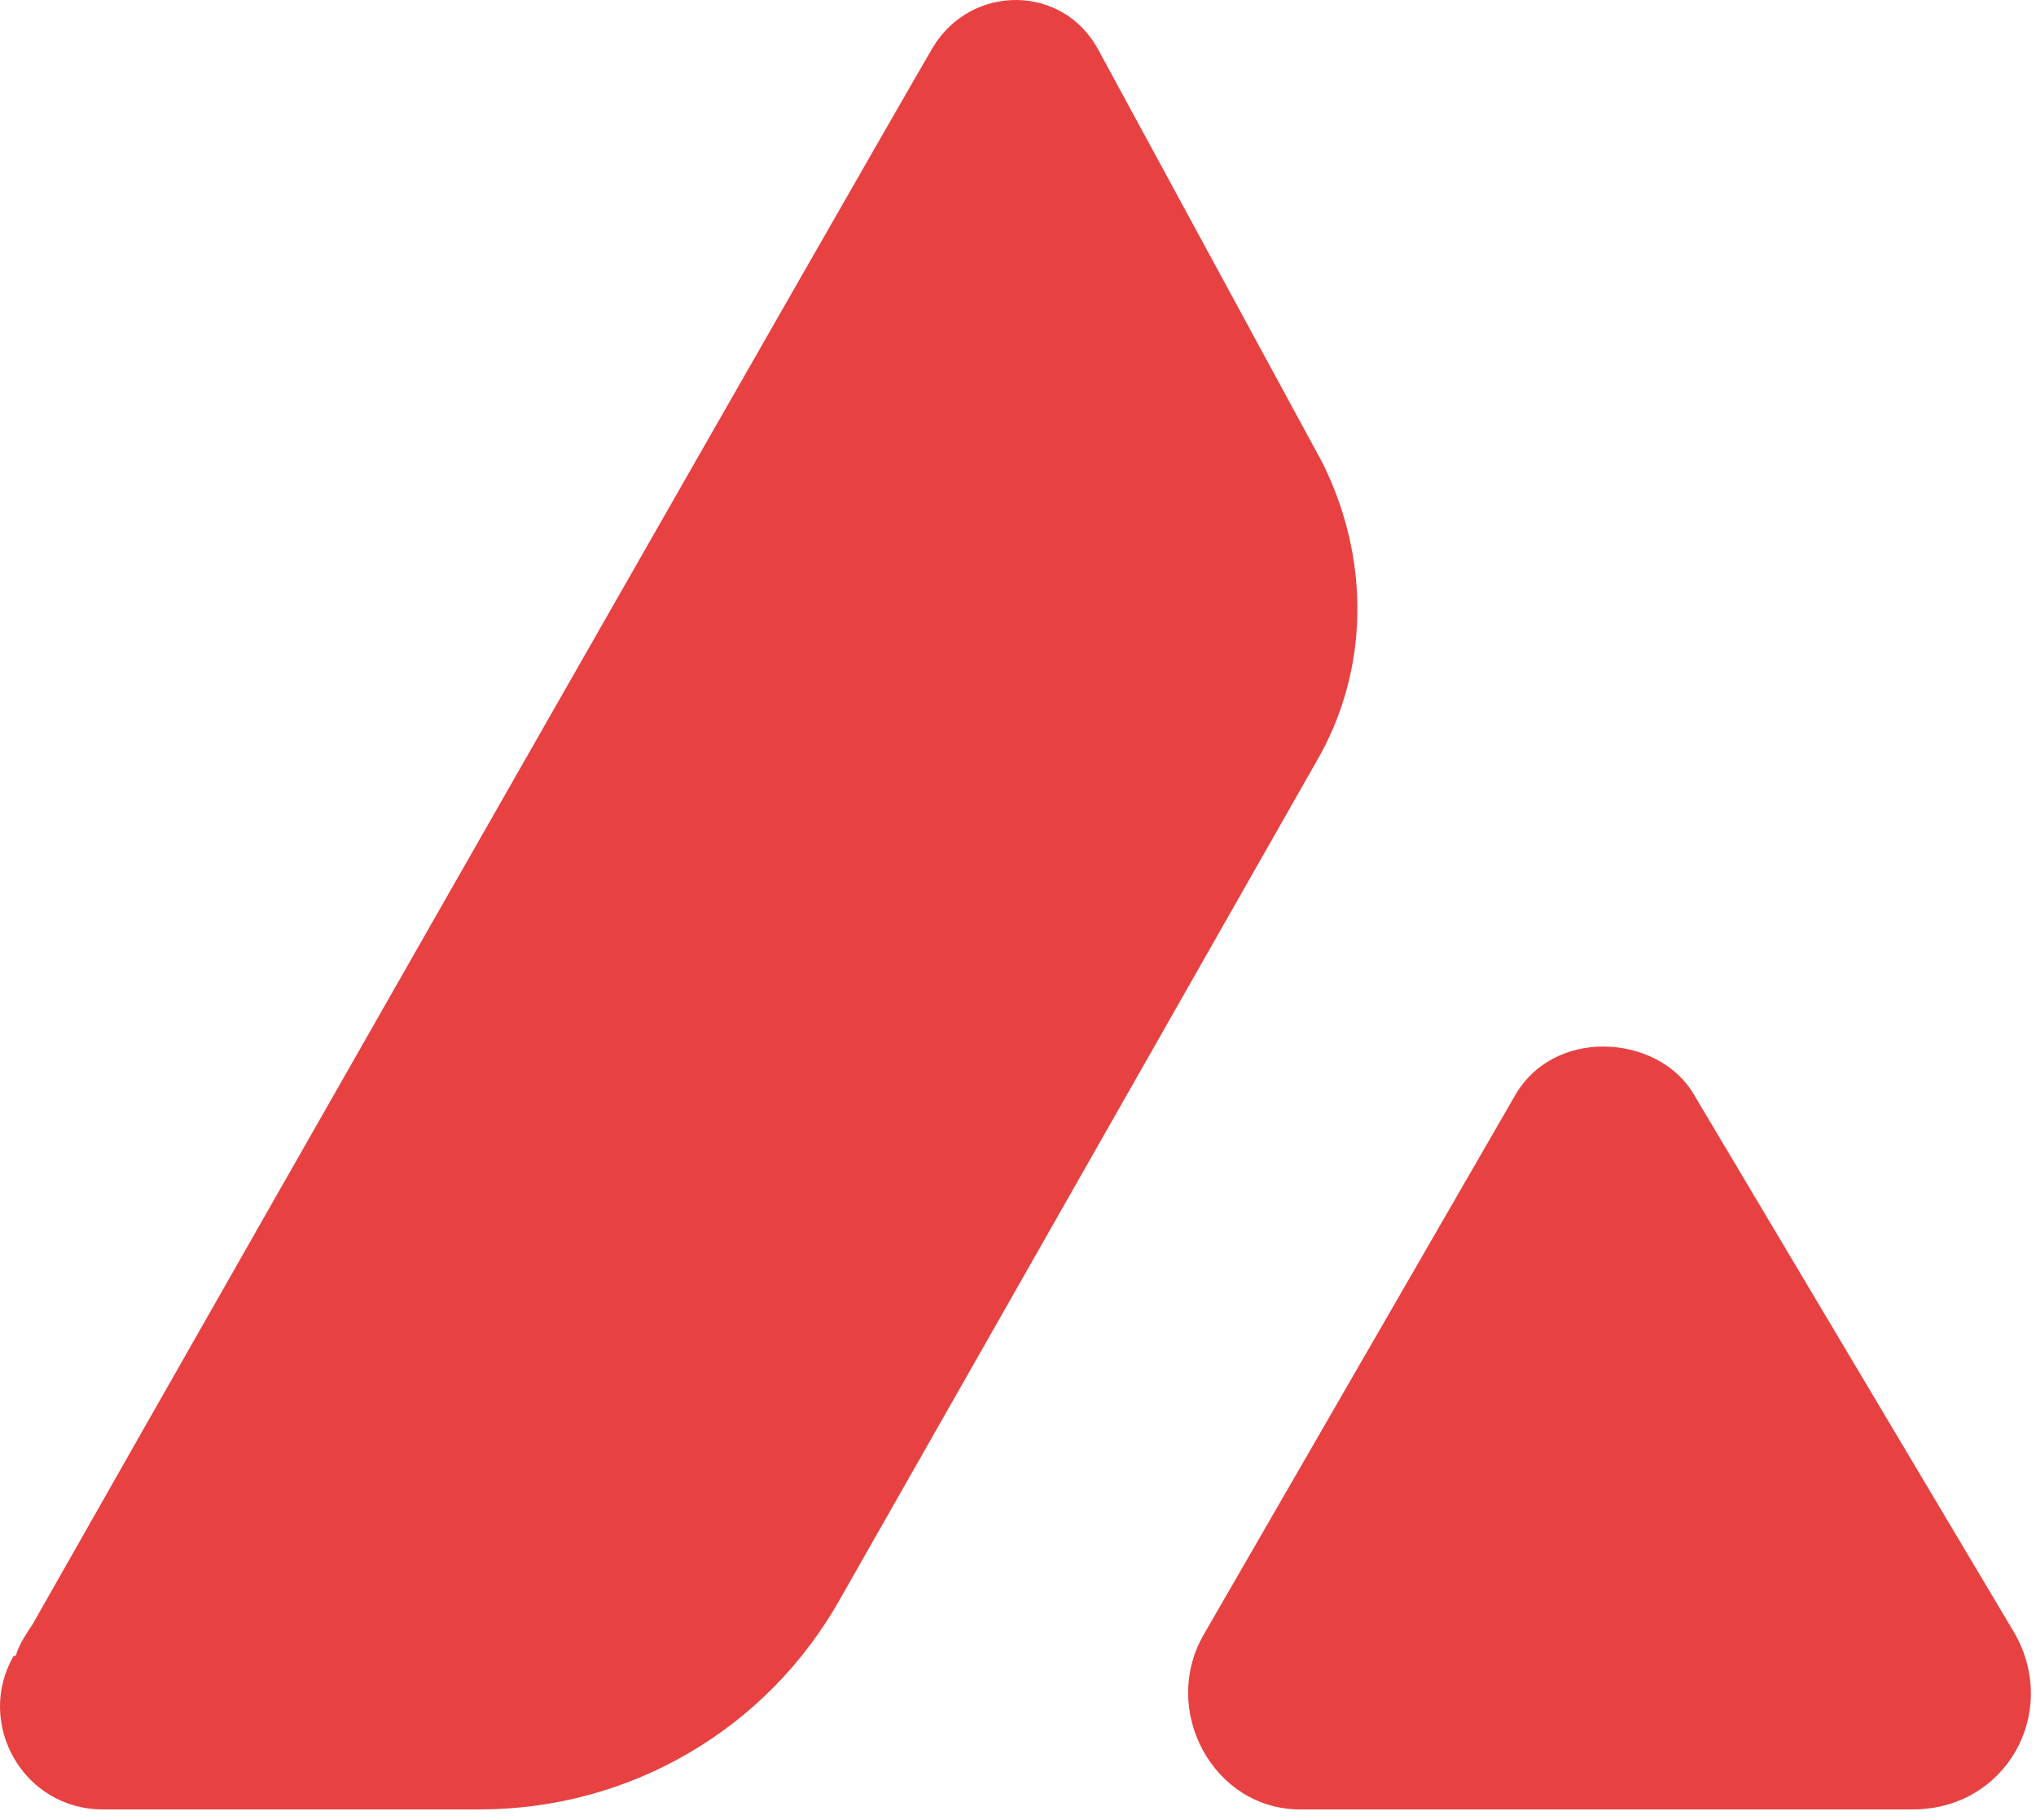 <svg width="132" height="118" viewBox="0 0 132 118" fill="none" xmlns="http://www.w3.org/2000/svg">
<path d="M130.636 105.939L109.94 71.17C108.698 68.893 106.215 67.858 103.938 67.858C101.662 67.858 99.385 68.893 98.143 71.17L78.068 105.939C75.171 110.906 78.689 117.322 84.277 117.322H103.938H124.014C130.016 117.322 133.534 111.113 130.636 105.939Z" fill="#E84142"/>
<path d="M85.726 29.984L71.238 3.286C68.962 -1.06 62.96 -1.06 60.476 3.079C56.13 10.53 17.842 77.585 2.113 105.318C1.699 105.939 1.285 106.56 1.078 107.181C1.078 107.181 1.078 107.388 0.871 107.388C-1.612 111.734 1.492 117.322 6.666 117.322H31.088C40.815 117.322 49.714 112.148 54.474 103.663L85.312 49.439C88.83 43.437 88.83 36.193 85.726 29.984Z" fill="#E84142"/>
</svg>
